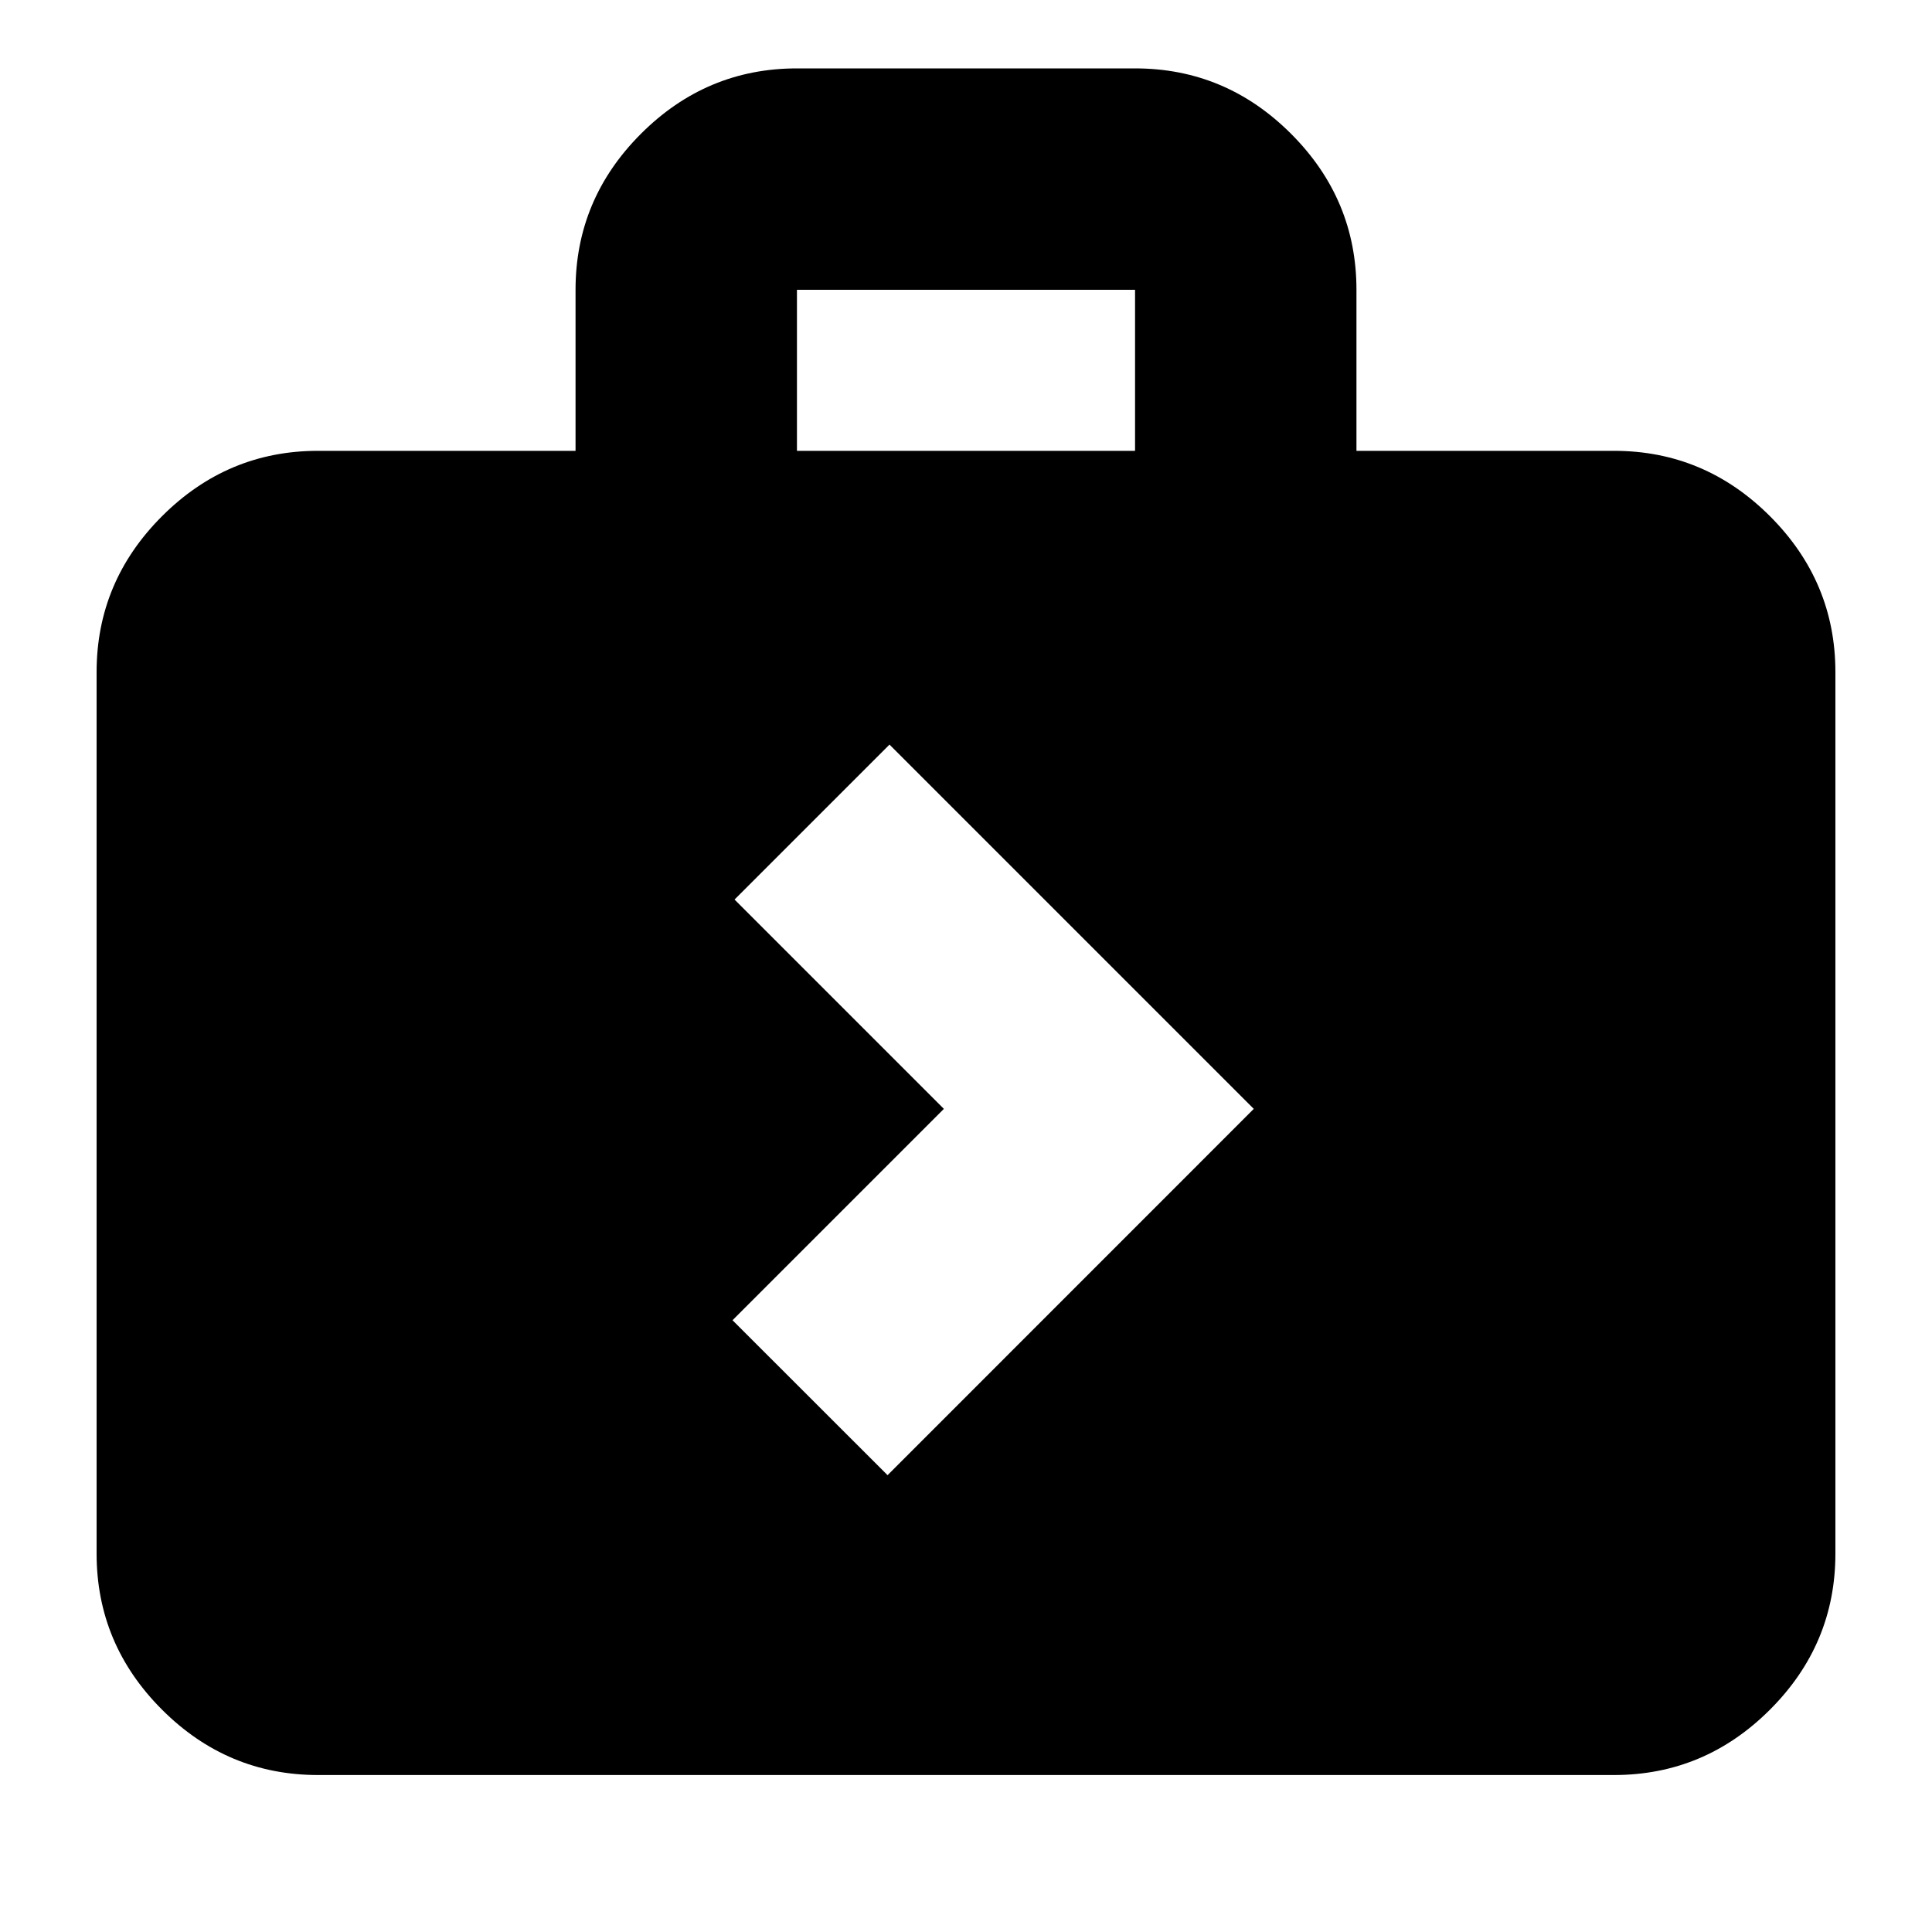 <svg xmlns="http://www.w3.org/2000/svg" height="20" width="20"><path d="M9.188 15.271 12.979 11.479 9.208 7.708 7.604 9.312 9.771 11.479 7.583 13.667ZM3.292 18.375Q2.354 18.375 1.677 17.698Q1 17.021 1 16.083V6.958Q1 6.021 1.677 5.344Q2.354 4.667 3.292 4.667H5.958V3Q5.958 2.062 6.635 1.385Q7.312 0.708 8.25 0.708H11.75Q12.688 0.708 13.365 1.385Q14.042 2.062 14.042 3V4.667H16.708Q17.646 4.667 18.323 5.344Q19 6.021 19 6.958V16.083Q19 17.021 18.323 17.698Q17.646 18.375 16.708 18.375ZM8.25 4.667H11.75V3Q11.75 3 11.75 3Q11.75 3 11.75 3H8.25Q8.25 3 8.25 3Q8.25 3 8.25 3Z"/></svg>
